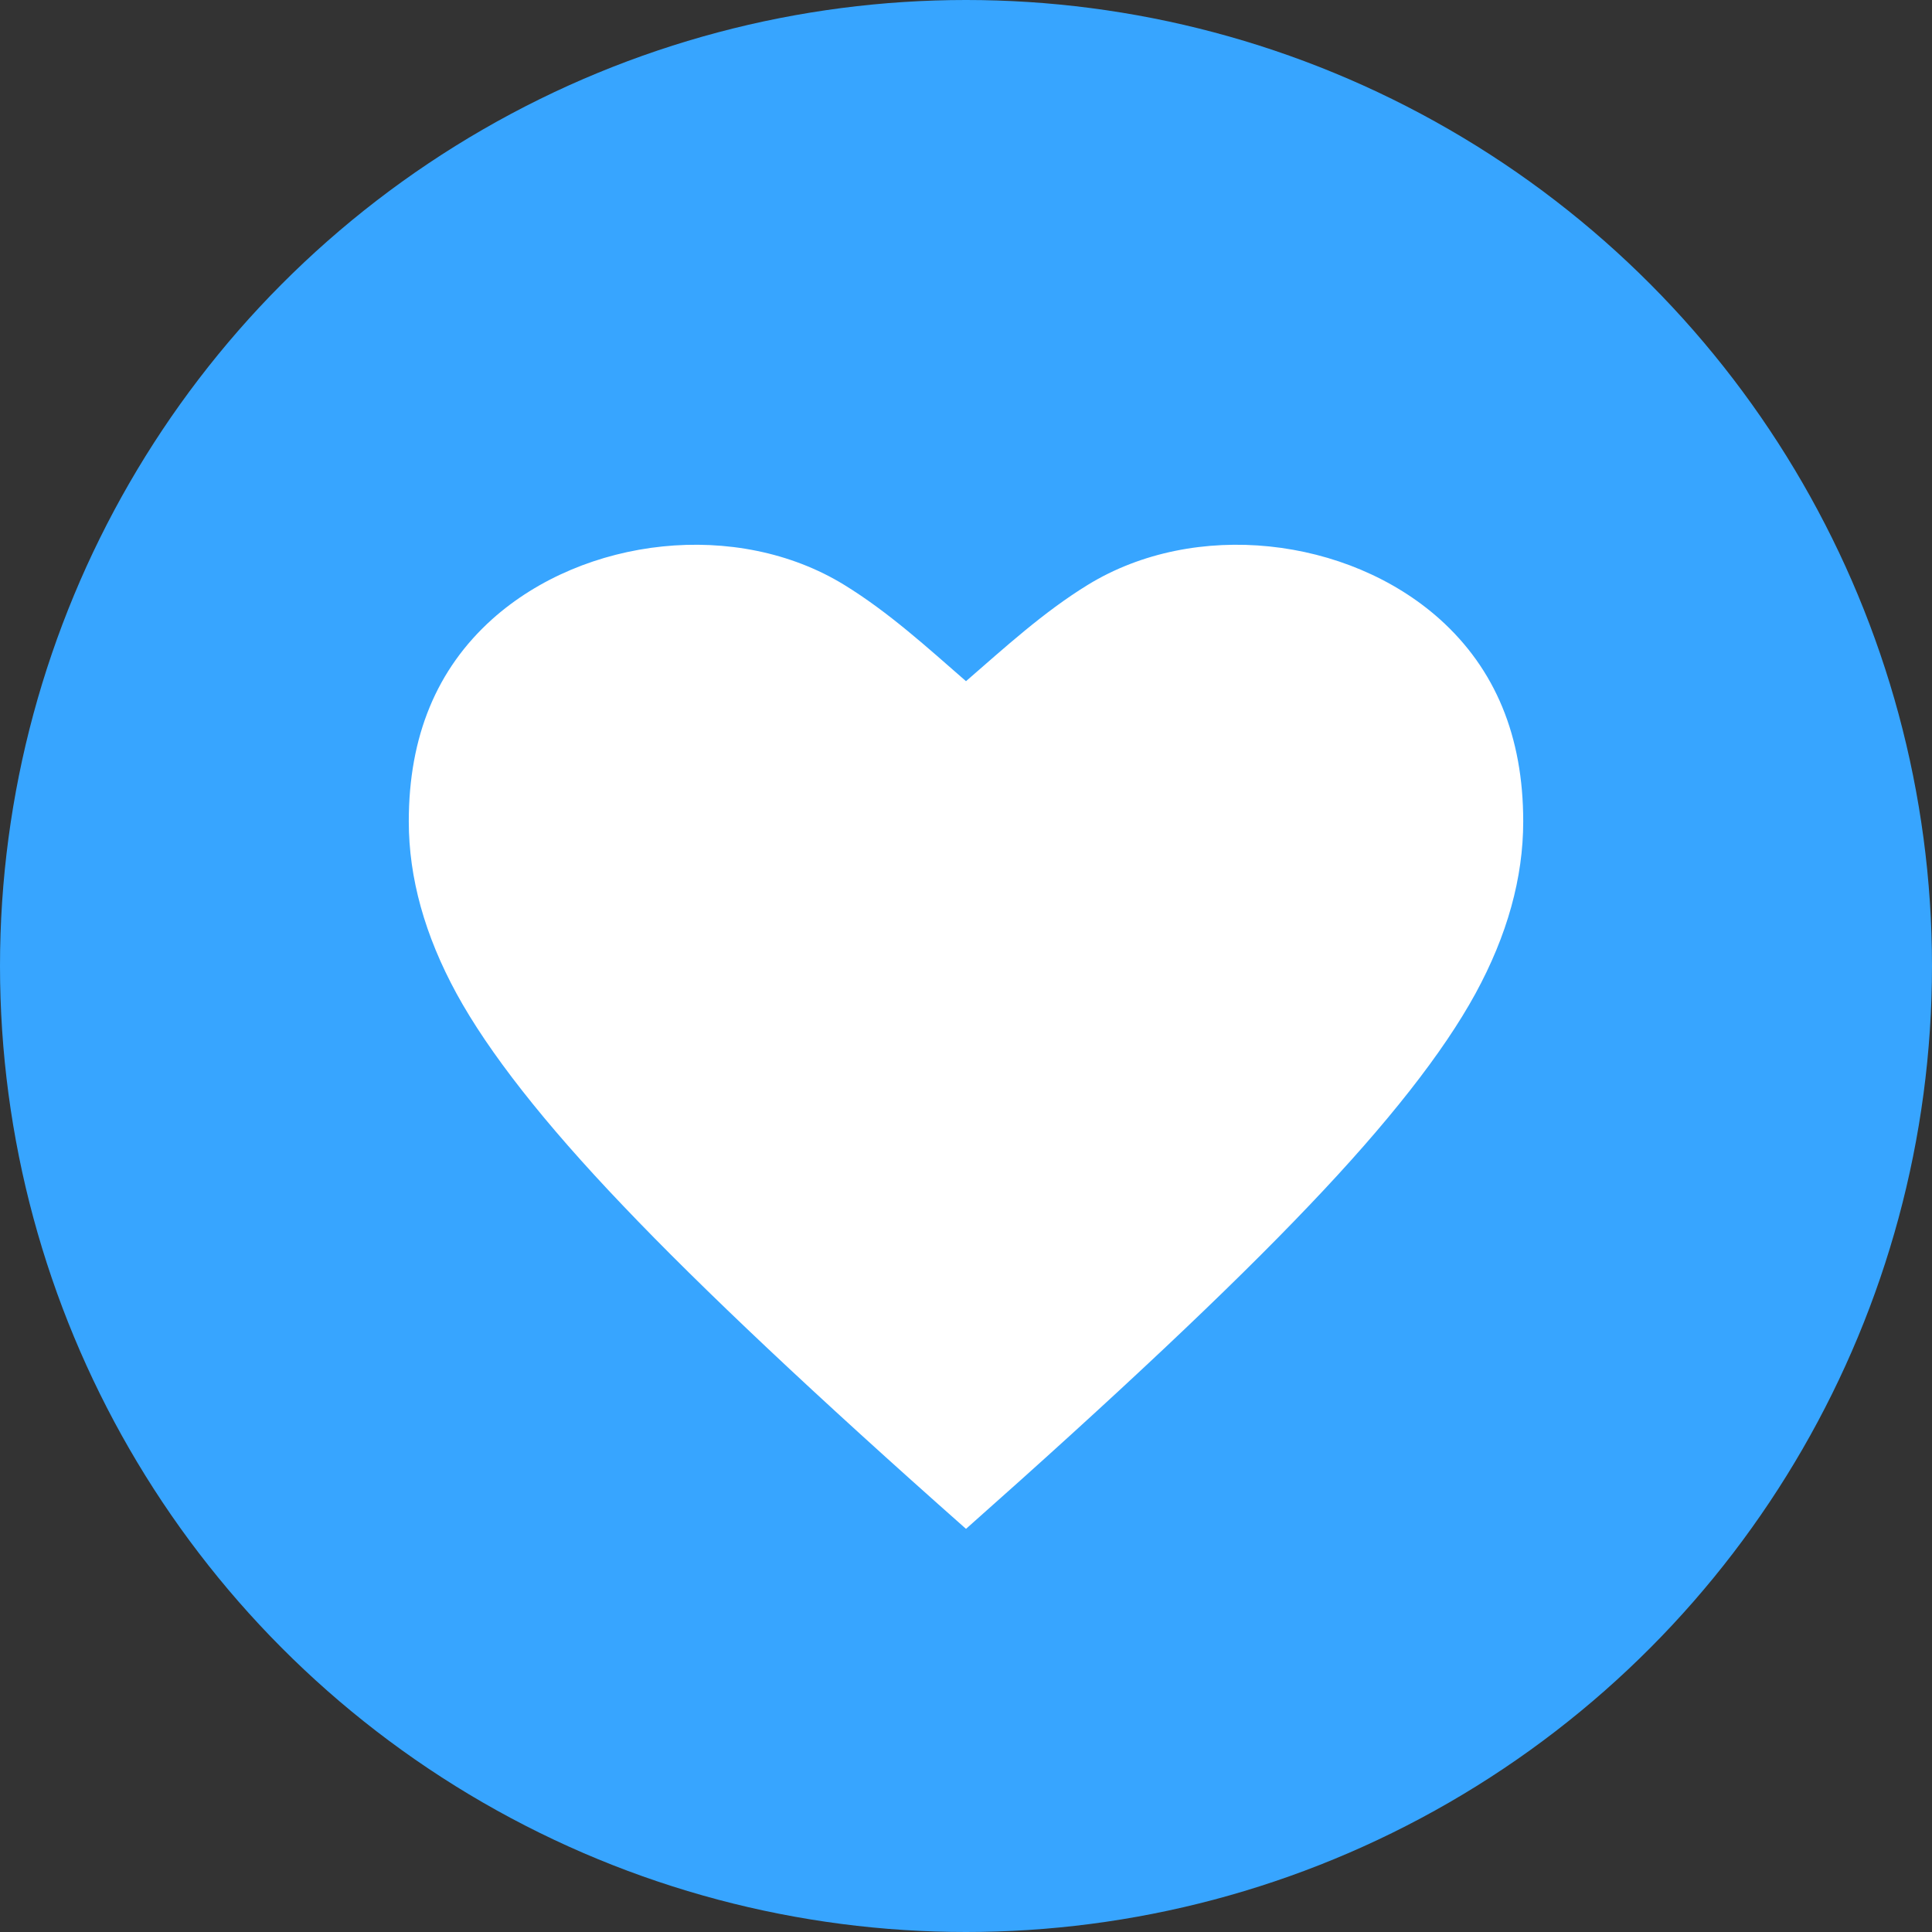 <?xml version="1.0" encoding="UTF-8"?><svg id="Layer_2" xmlns="http://www.w3.org/2000/svg" viewBox="0 0 120 120"><rect x="0" y="0" width="120" height="120" fill="#333333" stroke="none"/><defs><style>.cls-1{fill:#37a5ff;}.cls-2{fill:#fff;}</style></defs><g id="Layer_1-2"><circle class="cls-1" cx="60" cy="60" r="60"/><path class="cls-2" d="M89.43,38.46c-5.72-5.12-15.21-6.22-21.87-2.13-2.75,1.69-5.15,3.89-7.56,5.98-2.41-2.1-4.81-4.29-7.56-5.98-6.66-4.09-16.15-2.99-21.87,2.13-3.45,3.1-5.18,7.28-5.18,12.56,0,3.5.99,7.07,2.97,10.7,1.99,3.64,5.43,8.03,10.34,13.17,4.9,5.15,12,11.84,21.3,20.07,9.3-8.24,16.4-14.92,21.3-20.07,4.91-5.14,8.35-9.53,10.34-13.17,1.98-3.63,2.97-7.2,2.97-10.7,0-5.28-1.73-9.46-5.18-12.56Z"/></g></svg>